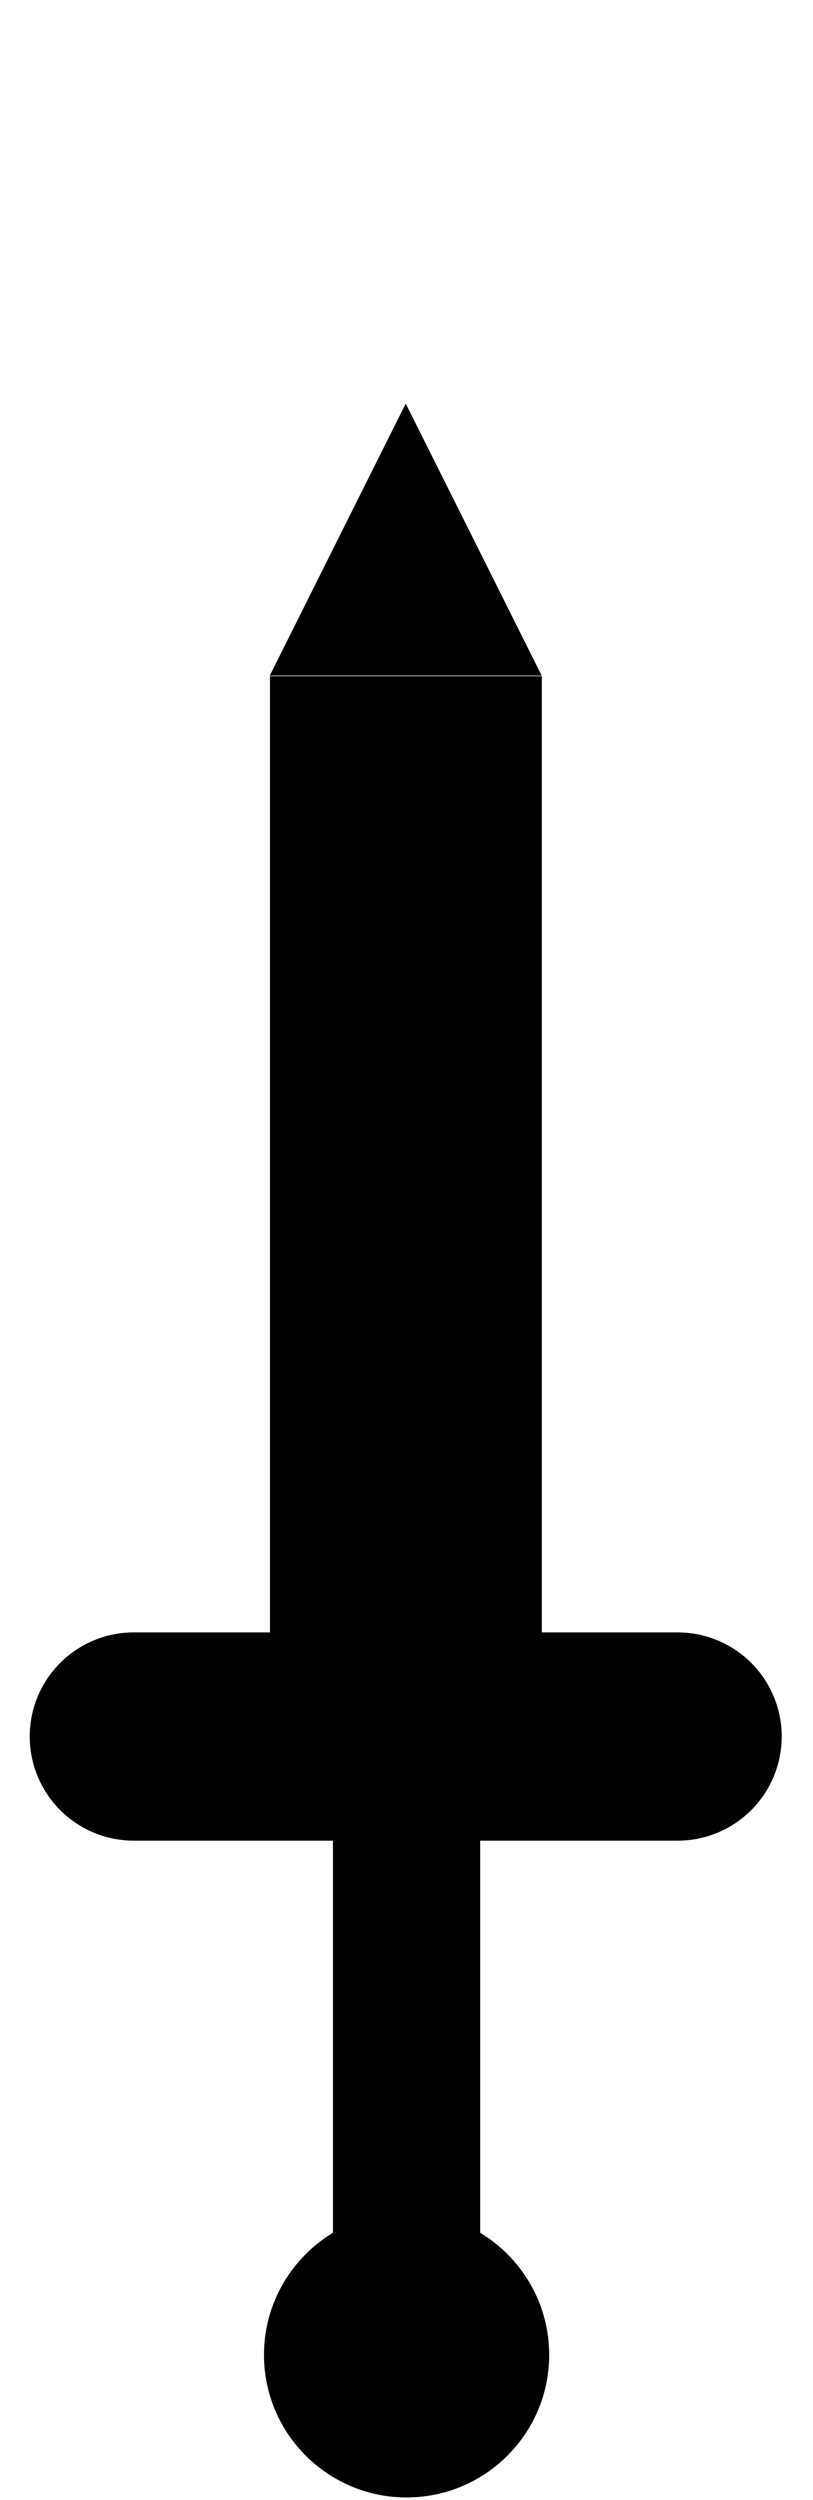 <?xml version="1.0" encoding="UTF-8" standalone="no"?>
<!DOCTYPE svg PUBLIC "-//W3C//DTD SVG 1.1//EN" "http://www.w3.org/Graphics/SVG/1.1/DTD/svg11.dtd">
<svg width="100%" height="100%" viewBox="0 0 299 919" version="1.1" xmlns="http://www.w3.org/2000/svg" xmlns:xlink="http://www.w3.org/1999/xlink" xml:space="preserve" xmlns:serif="http://www.serif.com/" style="fill-rule:evenodd;clip-rule:evenodd;stroke-linecap:round;stroke-linejoin:round;stroke-miterlimit:1.5;">
    <g transform="matrix(-1,-1.22465e-16,1.22465e-16,-1,749.213,1048.35)">
        <g>
            <g transform="matrix(0.871,0,0,0.971,77.143,-64.286)">
                <g transform="matrix(-1.148,1.26067e-16,-1.40533e-16,-1.029,771.228,1145.36)">
                    <path d="M96.763,865.901C96.763,894.849 120.265,918.351 149.213,918.351C178.161,918.351 201.663,894.849 201.663,865.901C201.663,836.953 178.161,813.451 149.213,813.451C120.265,813.451 96.763,836.953 96.763,865.901Z"/>
                    <path d="M149.213,834.431L149.213,638.351" style="fill:none;stroke:black;stroke-width:54.14px;"/>
                </g>
            </g>
            <g transform="matrix(0.5,0,0,0.5,300,260)">
                <path d="M400,300L800,300" style="fill:none;stroke:black;stroke-width:153.12px;"/>
            </g>
        </g>
        <g transform="matrix(1,0,0,0.2,0,720)">
            <path d="M550,400L600,900L650,400"/>
        </g>
        <g transform="matrix(1.111,0,0,1.033,-72.222,-26.626)">
            <rect x="560" y="450" width="90" height="350"/>
        </g>
    </g>
</svg>
